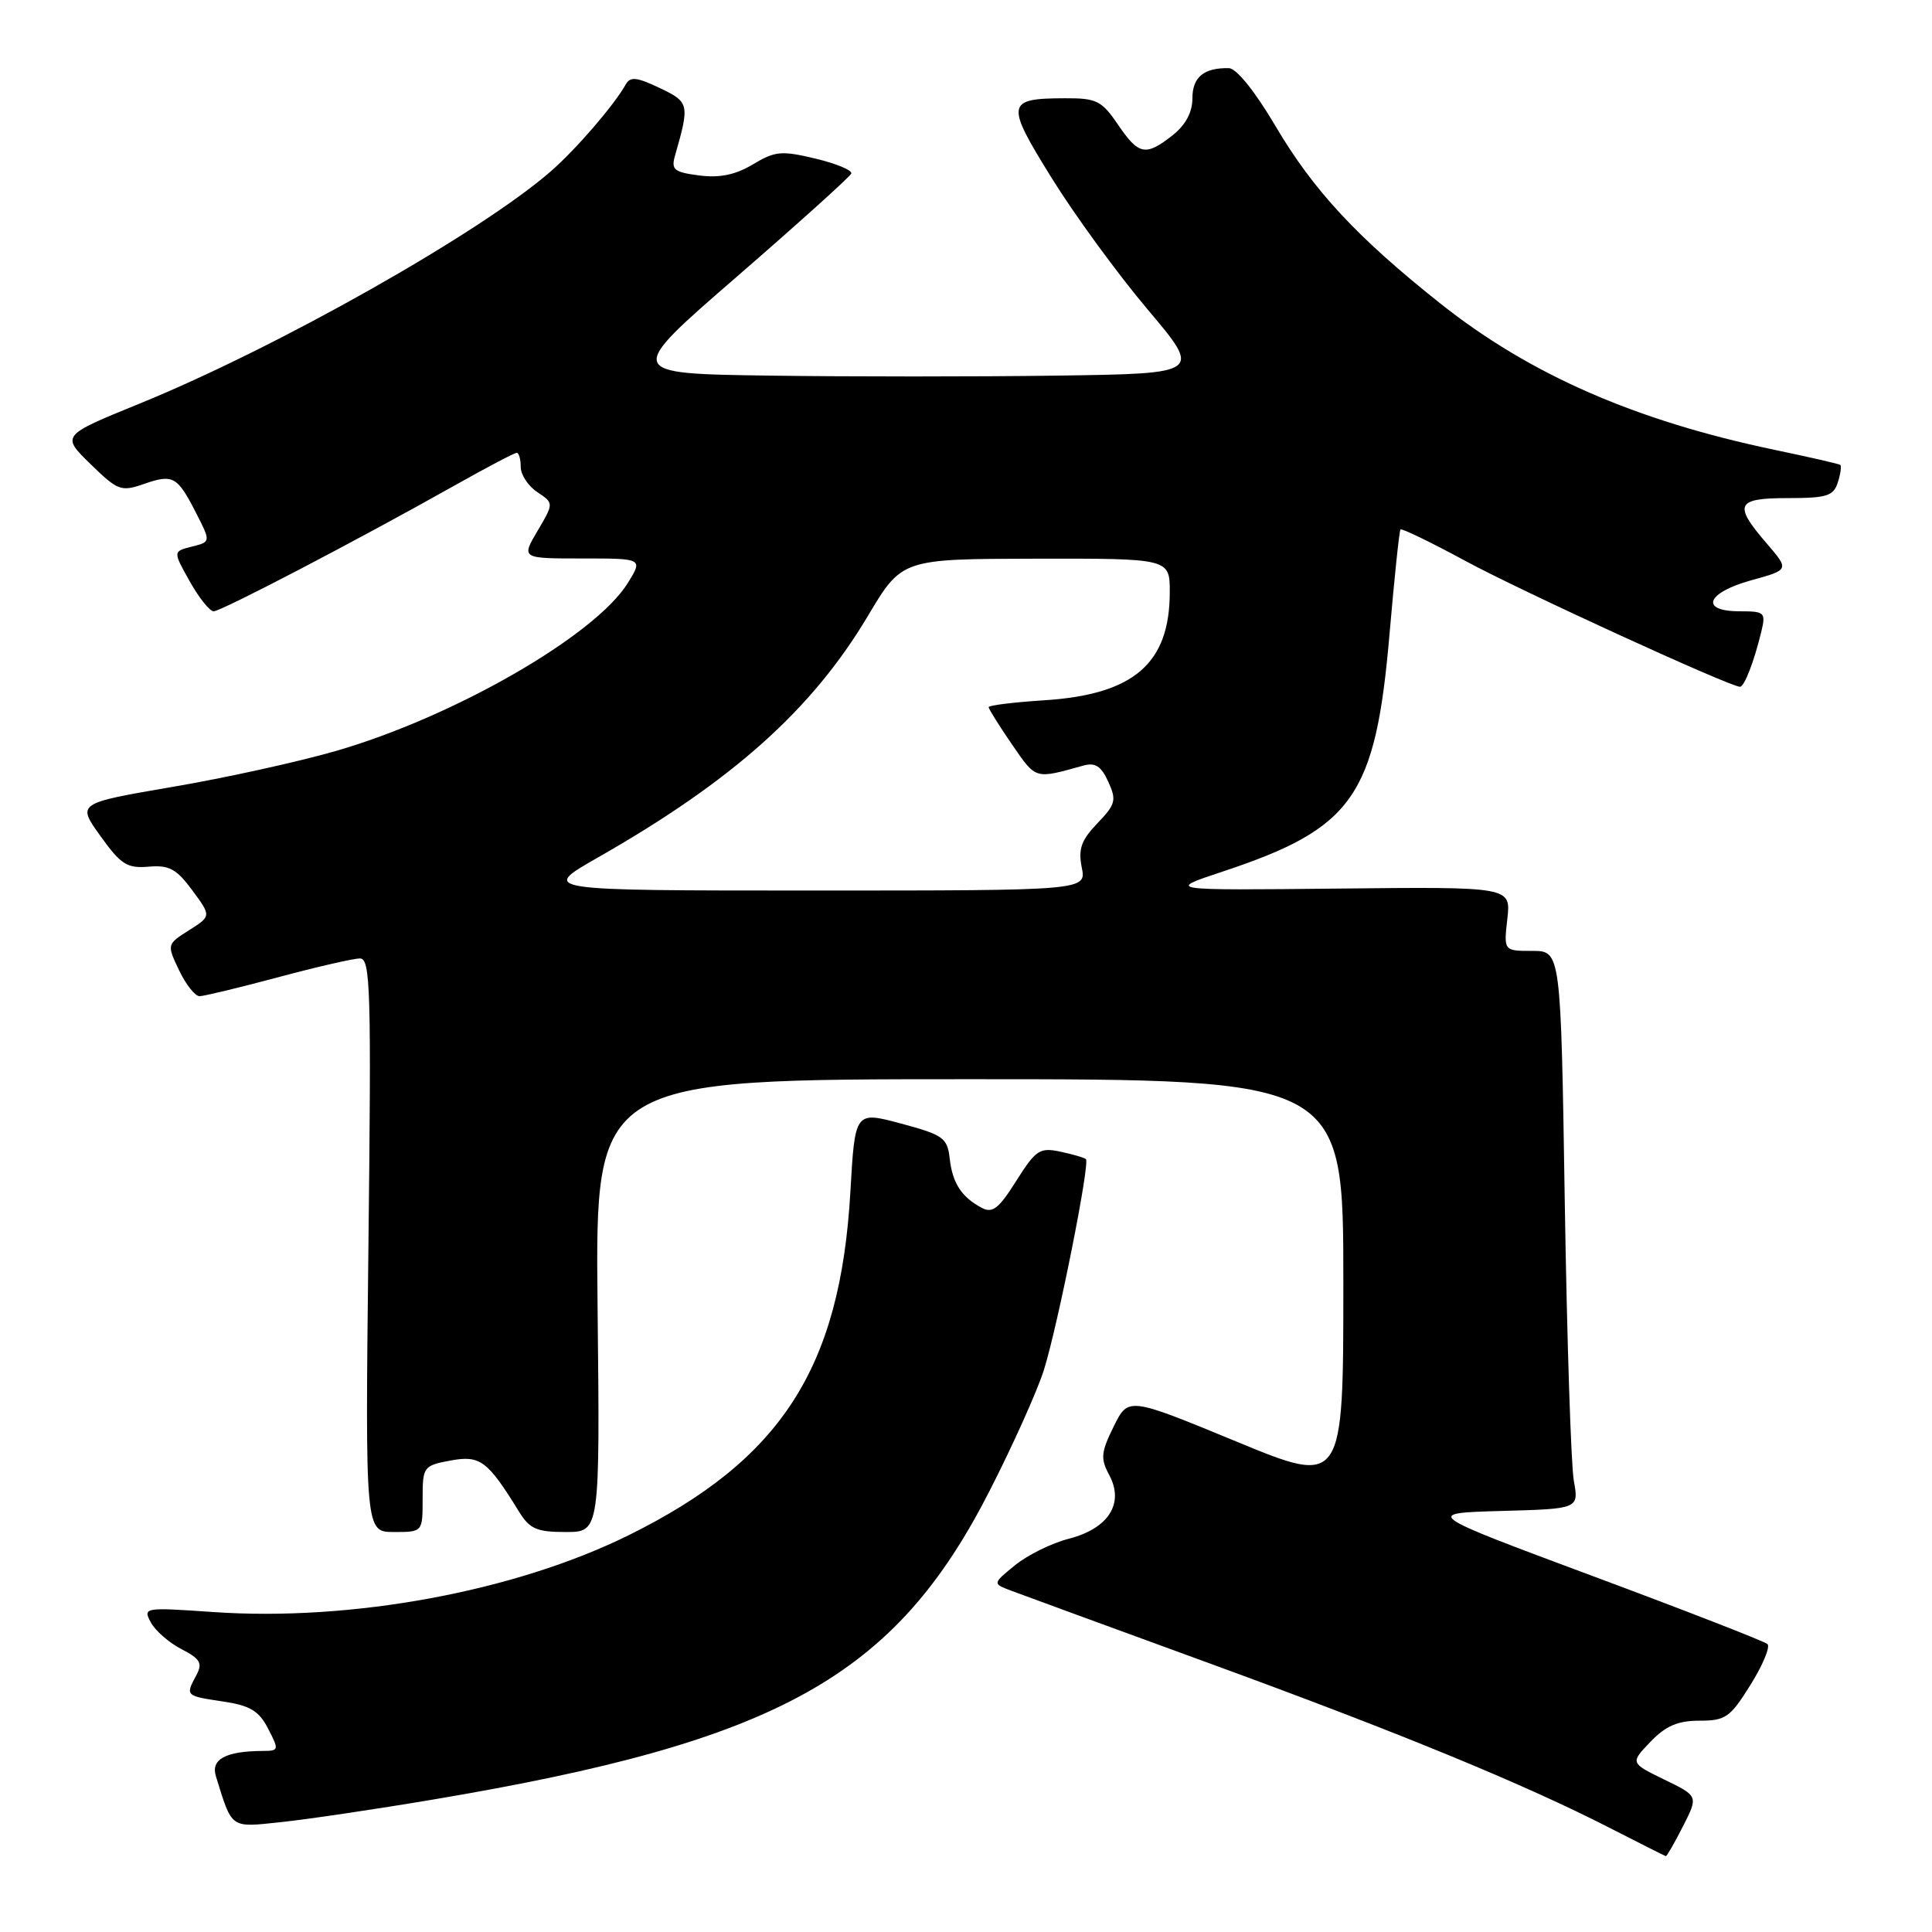 <?xml version="1.0" encoding="UTF-8" standalone="no"?>
<!DOCTYPE svg PUBLIC "-//W3C//DTD SVG 1.1//EN" "http://www.w3.org/Graphics/SVG/1.1/DTD/svg11.dtd" >
<svg xmlns="http://www.w3.org/2000/svg" xmlns:xlink="http://www.w3.org/1999/xlink" version="1.1" viewBox="0 0 256 256">
 <g >
 <path fill="currentColor"
d=" M 223.00 242.00 C 225.04 237.99 225.04 237.99 220.52 235.80 C 216.01 233.60 216.01 233.60 218.69 230.80 C 220.71 228.69 222.32 228.00 225.19 228.00 C 228.65 228.00 229.26 227.57 231.95 223.25 C 233.58 220.64 234.59 218.21 234.20 217.85 C 233.82 217.49 223.41 213.44 211.08 208.85 C 188.66 200.50 188.66 200.50 198.94 200.21 C 209.21 199.93 209.21 199.93 208.54 196.21 C 208.17 194.17 207.63 177.54 207.34 159.25 C 206.82 126.00 206.82 126.00 203.03 126.00 C 199.25 126.00 199.25 126.00 199.73 121.75 C 200.21 117.50 200.21 117.50 177.35 117.74 C 154.50 117.98 154.50 117.98 162.00 115.49 C 179.31 109.75 182.27 105.54 184.12 84.00 C 184.76 76.58 185.41 70.35 185.57 70.16 C 185.72 69.97 189.60 71.85 194.18 74.33 C 201.46 78.28 229.22 91.00 230.56 91.00 C 231.13 91.00 232.42 87.68 233.37 83.75 C 234.00 81.14 233.85 81.00 230.52 81.00 C 225.18 81.00 226.09 78.54 232.05 76.89 C 237.10 75.50 237.10 75.50 234.09 72.00 C 229.64 66.83 230.04 66.00 236.93 66.00 C 242.06 66.00 242.95 65.72 243.52 63.92 C 243.89 62.78 244.03 61.74 243.84 61.60 C 243.65 61.46 239.75 60.57 235.16 59.61 C 216.66 55.74 202.68 49.62 190.81 40.18 C 179.78 31.42 174.03 25.22 169.00 16.69 C 166.29 12.10 163.84 9.05 162.83 9.03 C 159.51 8.97 158.00 10.22 158.00 13.03 C 158.00 14.89 157.10 16.56 155.37 17.93 C 151.79 20.74 150.89 20.56 148.12 16.49 C 145.98 13.34 145.29 13.00 141.12 13.02 C 133.29 13.04 133.19 13.67 139.38 23.63 C 142.43 28.54 148.14 36.36 152.08 41.02 C 159.24 49.50 159.24 49.50 140.12 49.77 C 129.60 49.92 112.41 49.92 101.91 49.77 C 82.82 49.50 82.82 49.50 97.66 36.64 C 105.82 29.56 112.63 23.42 112.80 23.00 C 112.96 22.57 110.83 21.68 108.07 21.02 C 103.56 19.94 102.70 20.01 99.77 21.78 C 97.46 23.16 95.38 23.60 92.66 23.25 C 89.32 22.82 88.91 22.49 89.44 20.63 C 91.40 13.79 91.34 13.53 87.41 11.66 C 84.39 10.22 83.51 10.12 82.92 11.18 C 81.37 13.94 76.36 19.75 73.00 22.69 C 63.64 30.85 36.78 46.03 18.47 53.49 C 8.12 57.71 8.12 57.71 11.98 61.48 C 15.60 65.01 16.04 65.18 19.04 64.14 C 22.92 62.78 23.50 63.10 25.98 67.97 C 27.94 71.80 27.94 71.80 25.42 72.43 C 22.91 73.06 22.91 73.06 25.14 77.03 C 26.36 79.21 27.79 81.00 28.31 81.00 C 29.31 81.00 47.24 71.64 60.22 64.34 C 64.46 61.95 68.17 60.00 68.47 60.00 C 68.76 60.00 69.00 60.85 69.00 61.88 C 69.00 62.91 69.99 64.41 71.20 65.21 C 73.39 66.67 73.39 66.67 71.23 70.34 C 69.07 74.00 69.07 74.00 77.13 74.00 C 85.20 74.00 85.20 74.00 83.19 77.25 C 78.87 84.22 60.18 94.98 44.50 99.51 C 39.55 100.94 29.81 103.09 22.84 104.27 C 10.19 106.44 10.19 106.44 13.31 110.78 C 16.02 114.56 16.84 115.08 19.69 114.84 C 22.41 114.60 23.38 115.13 25.48 117.97 C 28.00 121.39 28.00 121.39 25.05 123.26 C 22.10 125.13 22.10 125.14 23.73 128.57 C 24.63 130.46 25.85 132.00 26.44 132.00 C 27.02 132.00 31.69 130.87 36.82 129.50 C 41.95 128.12 46.84 127.00 47.70 127.00 C 49.09 127.00 49.21 131.11 48.82 165.00 C 48.39 203.00 48.39 203.00 52.20 203.00 C 56.00 203.00 56.00 203.00 56.00 198.61 C 56.00 194.35 56.10 194.20 59.69 193.53 C 63.61 192.80 64.60 193.53 68.74 200.25 C 70.18 202.60 71.10 203.00 74.97 203.00 C 79.50 203.00 79.50 203.00 79.18 173.00 C 78.87 143.00 78.87 143.00 128.43 143.00 C 178.00 143.00 178.00 143.00 178.00 169.93 C 178.00 196.87 178.00 196.87 163.75 190.98 C 149.50 185.10 149.50 185.10 147.57 189.02 C 145.88 192.45 145.80 193.26 146.99 195.47 C 148.99 199.22 146.89 202.53 141.63 203.89 C 139.36 204.47 136.15 206.05 134.50 207.40 C 131.50 209.84 131.50 209.84 134.00 210.78 C 135.38 211.30 147.14 215.61 160.15 220.36 C 185.24 229.52 202.06 236.43 213.50 242.31 C 217.35 244.28 220.60 245.92 220.73 245.95 C 220.86 245.98 221.88 244.20 223.00 242.00 Z  M 57.50 238.43 C 103.20 230.73 118.55 222.21 131.15 197.50 C 134.24 191.45 137.47 184.25 138.33 181.50 C 140.18 175.58 144.46 154.11 143.89 153.59 C 143.68 153.40 142.15 152.95 140.50 152.60 C 137.77 152.02 137.25 152.37 134.66 156.47 C 132.35 160.15 131.51 160.81 130.08 160.04 C 127.40 158.61 126.21 156.78 125.84 153.51 C 125.53 150.77 124.99 150.38 119.40 148.88 C 113.29 147.24 113.29 147.24 112.68 157.92 C 111.34 181.31 103.51 193.43 83.29 203.43 C 68.21 210.88 46.57 214.88 28.20 213.60 C 19.10 212.97 18.93 213.00 19.98 214.97 C 20.57 216.07 22.40 217.67 24.05 218.52 C 26.54 219.81 26.87 220.38 26.02 221.97 C 24.55 224.70 24.56 224.71 29.51 225.45 C 33.14 225.99 34.31 226.69 35.53 229.06 C 37.00 231.90 36.97 232.00 34.78 232.01 C 29.89 232.04 27.91 233.12 28.61 235.37 C 30.79 242.40 30.45 242.16 37.24 241.44 C 40.68 241.08 49.80 239.73 57.50 238.43 Z  M 79.21 113.63 C 97.09 103.44 107.60 94.04 115.01 81.60 C 119.50 74.06 119.50 74.06 137.25 74.03 C 155.00 74.00 155.00 74.00 155.00 78.45 C 155.00 87.92 150.24 92.03 138.38 92.79 C 134.32 93.05 131.00 93.46 131.00 93.70 C 131.00 93.94 132.40 96.17 134.10 98.65 C 137.32 103.32 137.07 103.25 143.56 101.44 C 145.12 101.01 145.92 101.52 146.85 103.58 C 147.97 106.03 147.83 106.57 145.41 109.09 C 143.27 111.33 142.85 112.50 143.34 114.95 C 143.95 118.00 143.95 118.00 107.75 118.00 C 71.55 118.00 71.55 118.00 79.21 113.63 Z "/>
</g>
</svg>